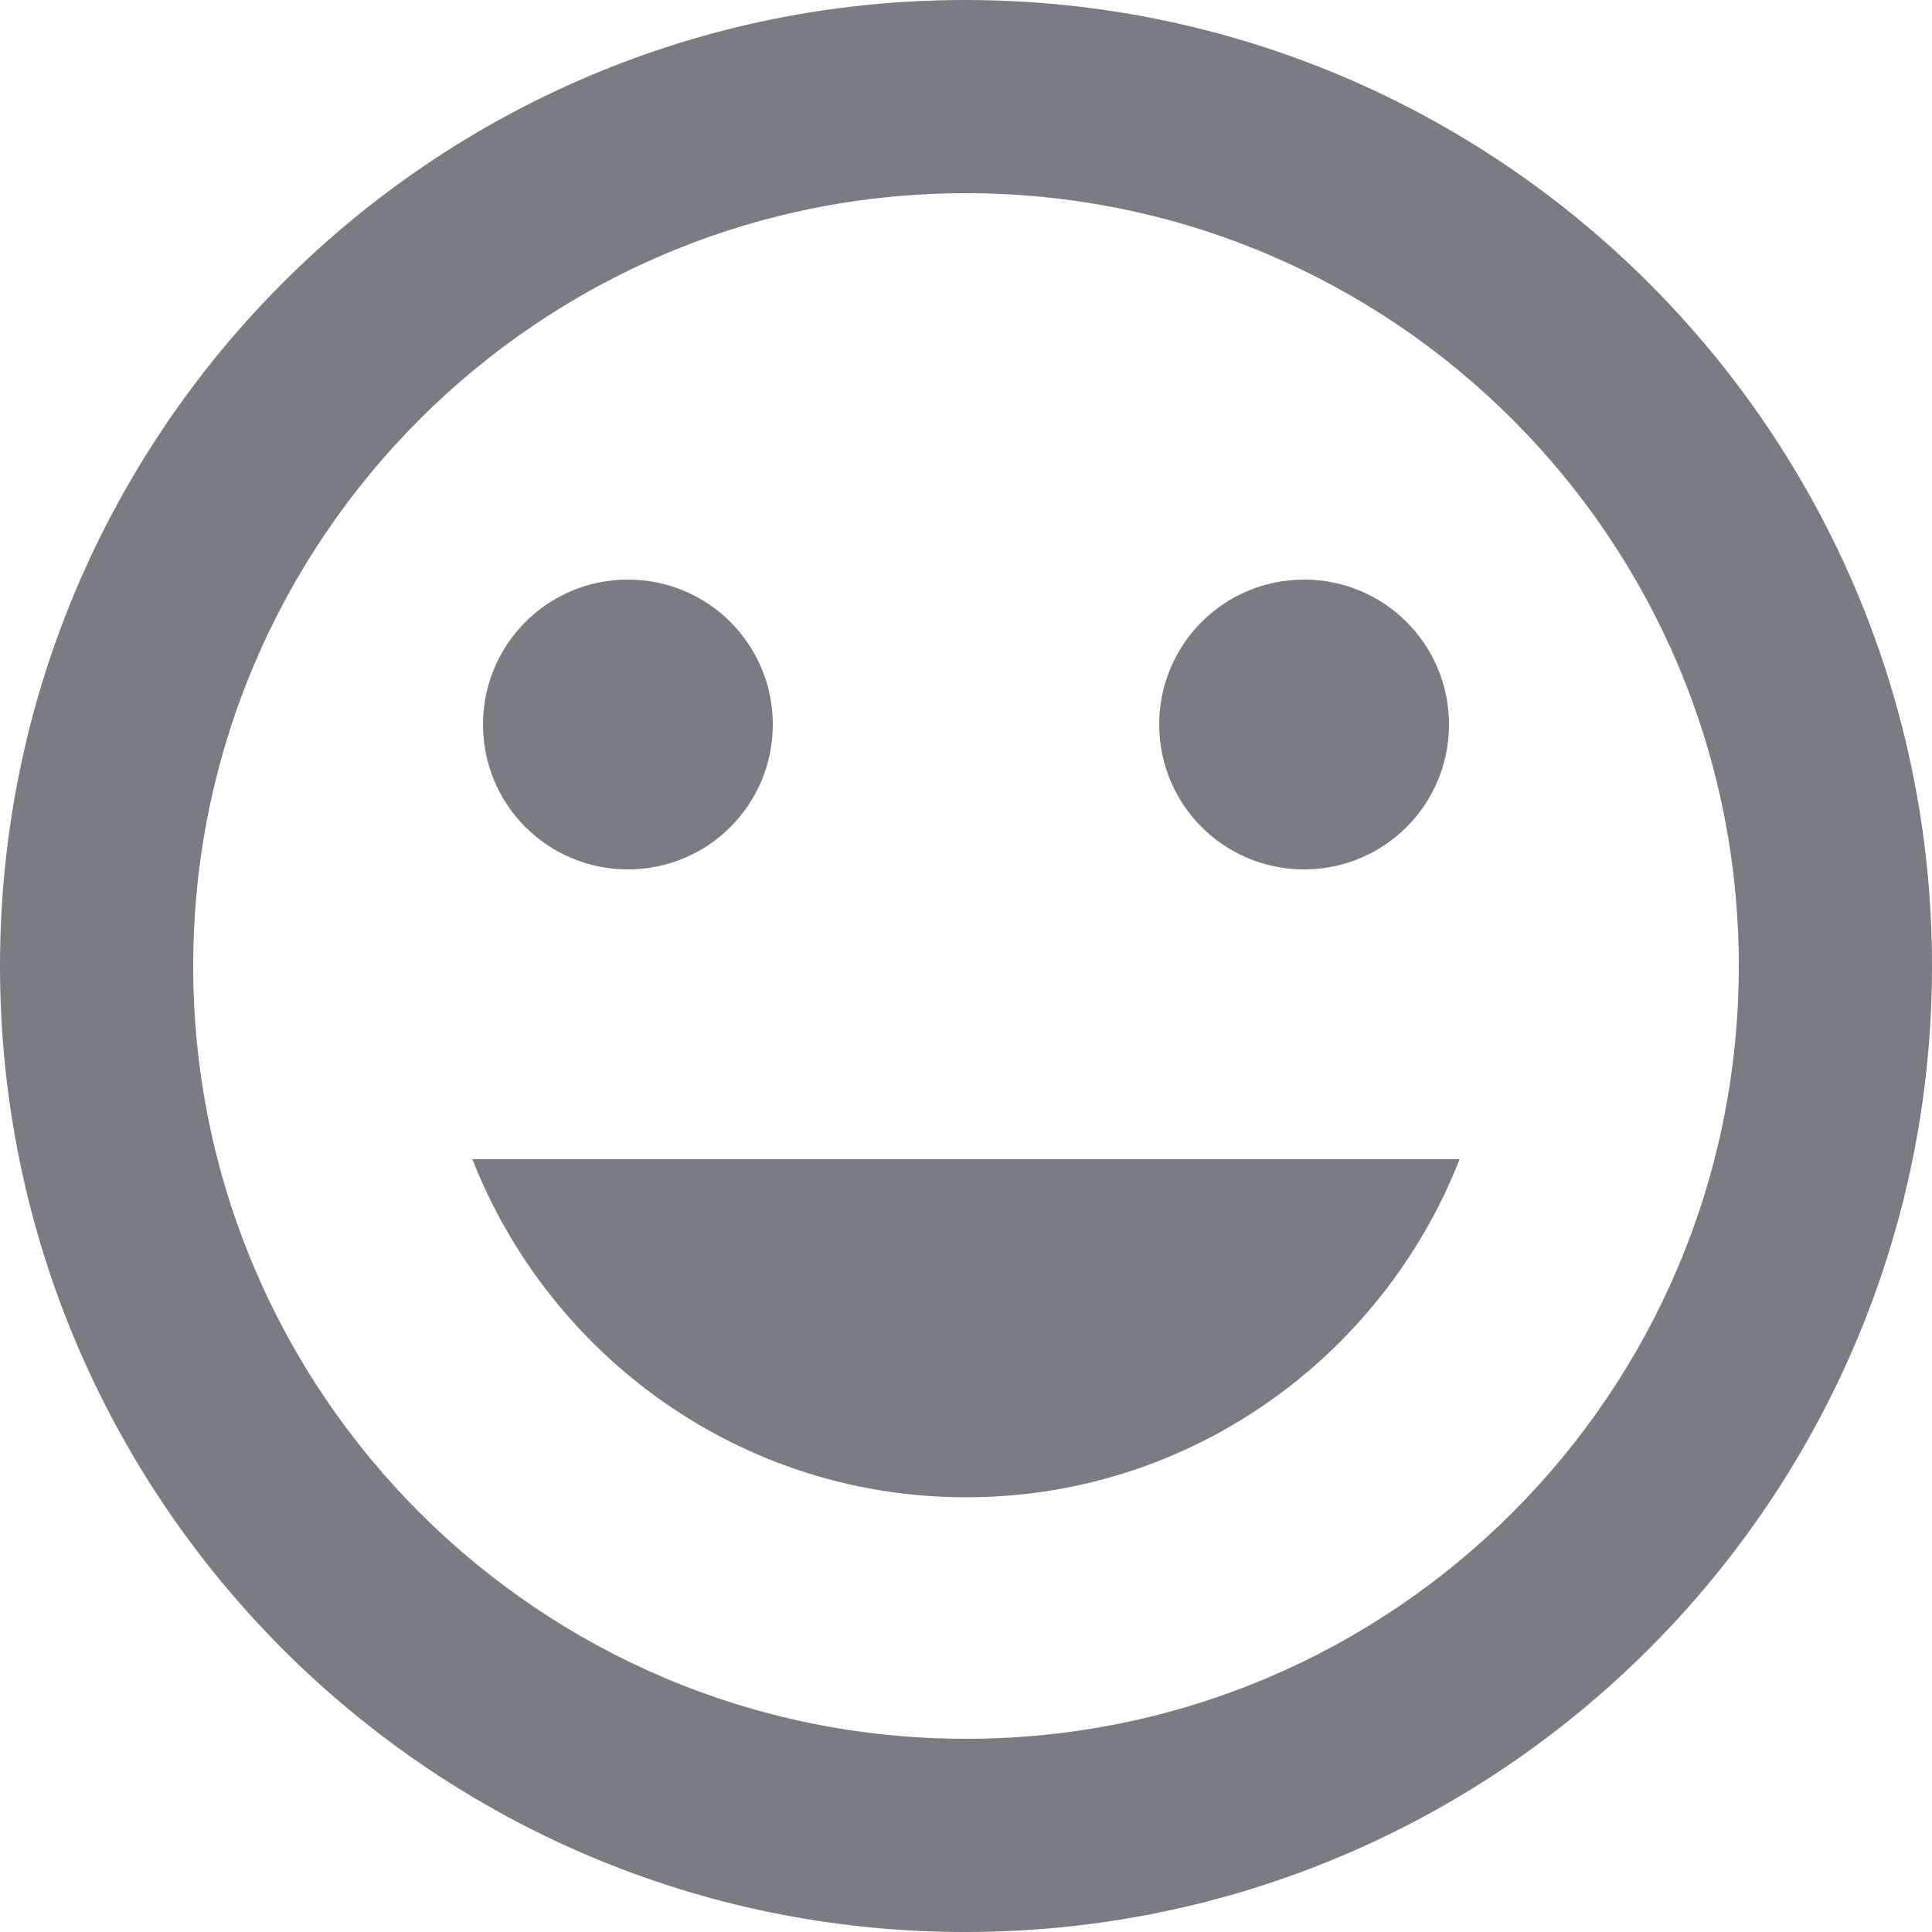 <svg width="30" height="30" viewBox="0 0 30 30" fill="none" xmlns="http://www.w3.org/2000/svg">
<path d="M14.985 0C6.705 0 0 6.72 0 15C0 23.28 6.705 30 14.985 30C23.28 30 30 23.28 30 15C30 6.72 23.28 0 14.985 0ZM15 27C8.37 27 3 21.63 3 15C3 8.37 8.37 3 15 3C21.63 3 27 8.37 27 15C27 21.63 21.63 27 15 27ZM20.25 13.5C21.495 13.5 22.5 12.495 22.5 11.25C22.5 10.005 21.495 9 20.25 9C19.005 9 18 10.005 18 11.25C18 12.495 19.005 13.5 20.25 13.5ZM9.75 13.5C10.995 13.5 12 12.495 12 11.25C12 10.005 10.995 9 9.75 9C8.505 9 7.5 10.005 7.5 11.25C7.5 12.495 8.505 13.5 9.75 13.5ZM15 23.25C18.495 23.25 21.465 21.06 22.665 18H7.335C8.535 21.06 11.505 23.25 15 23.25Z" fill="#797C83"/>
</svg>
